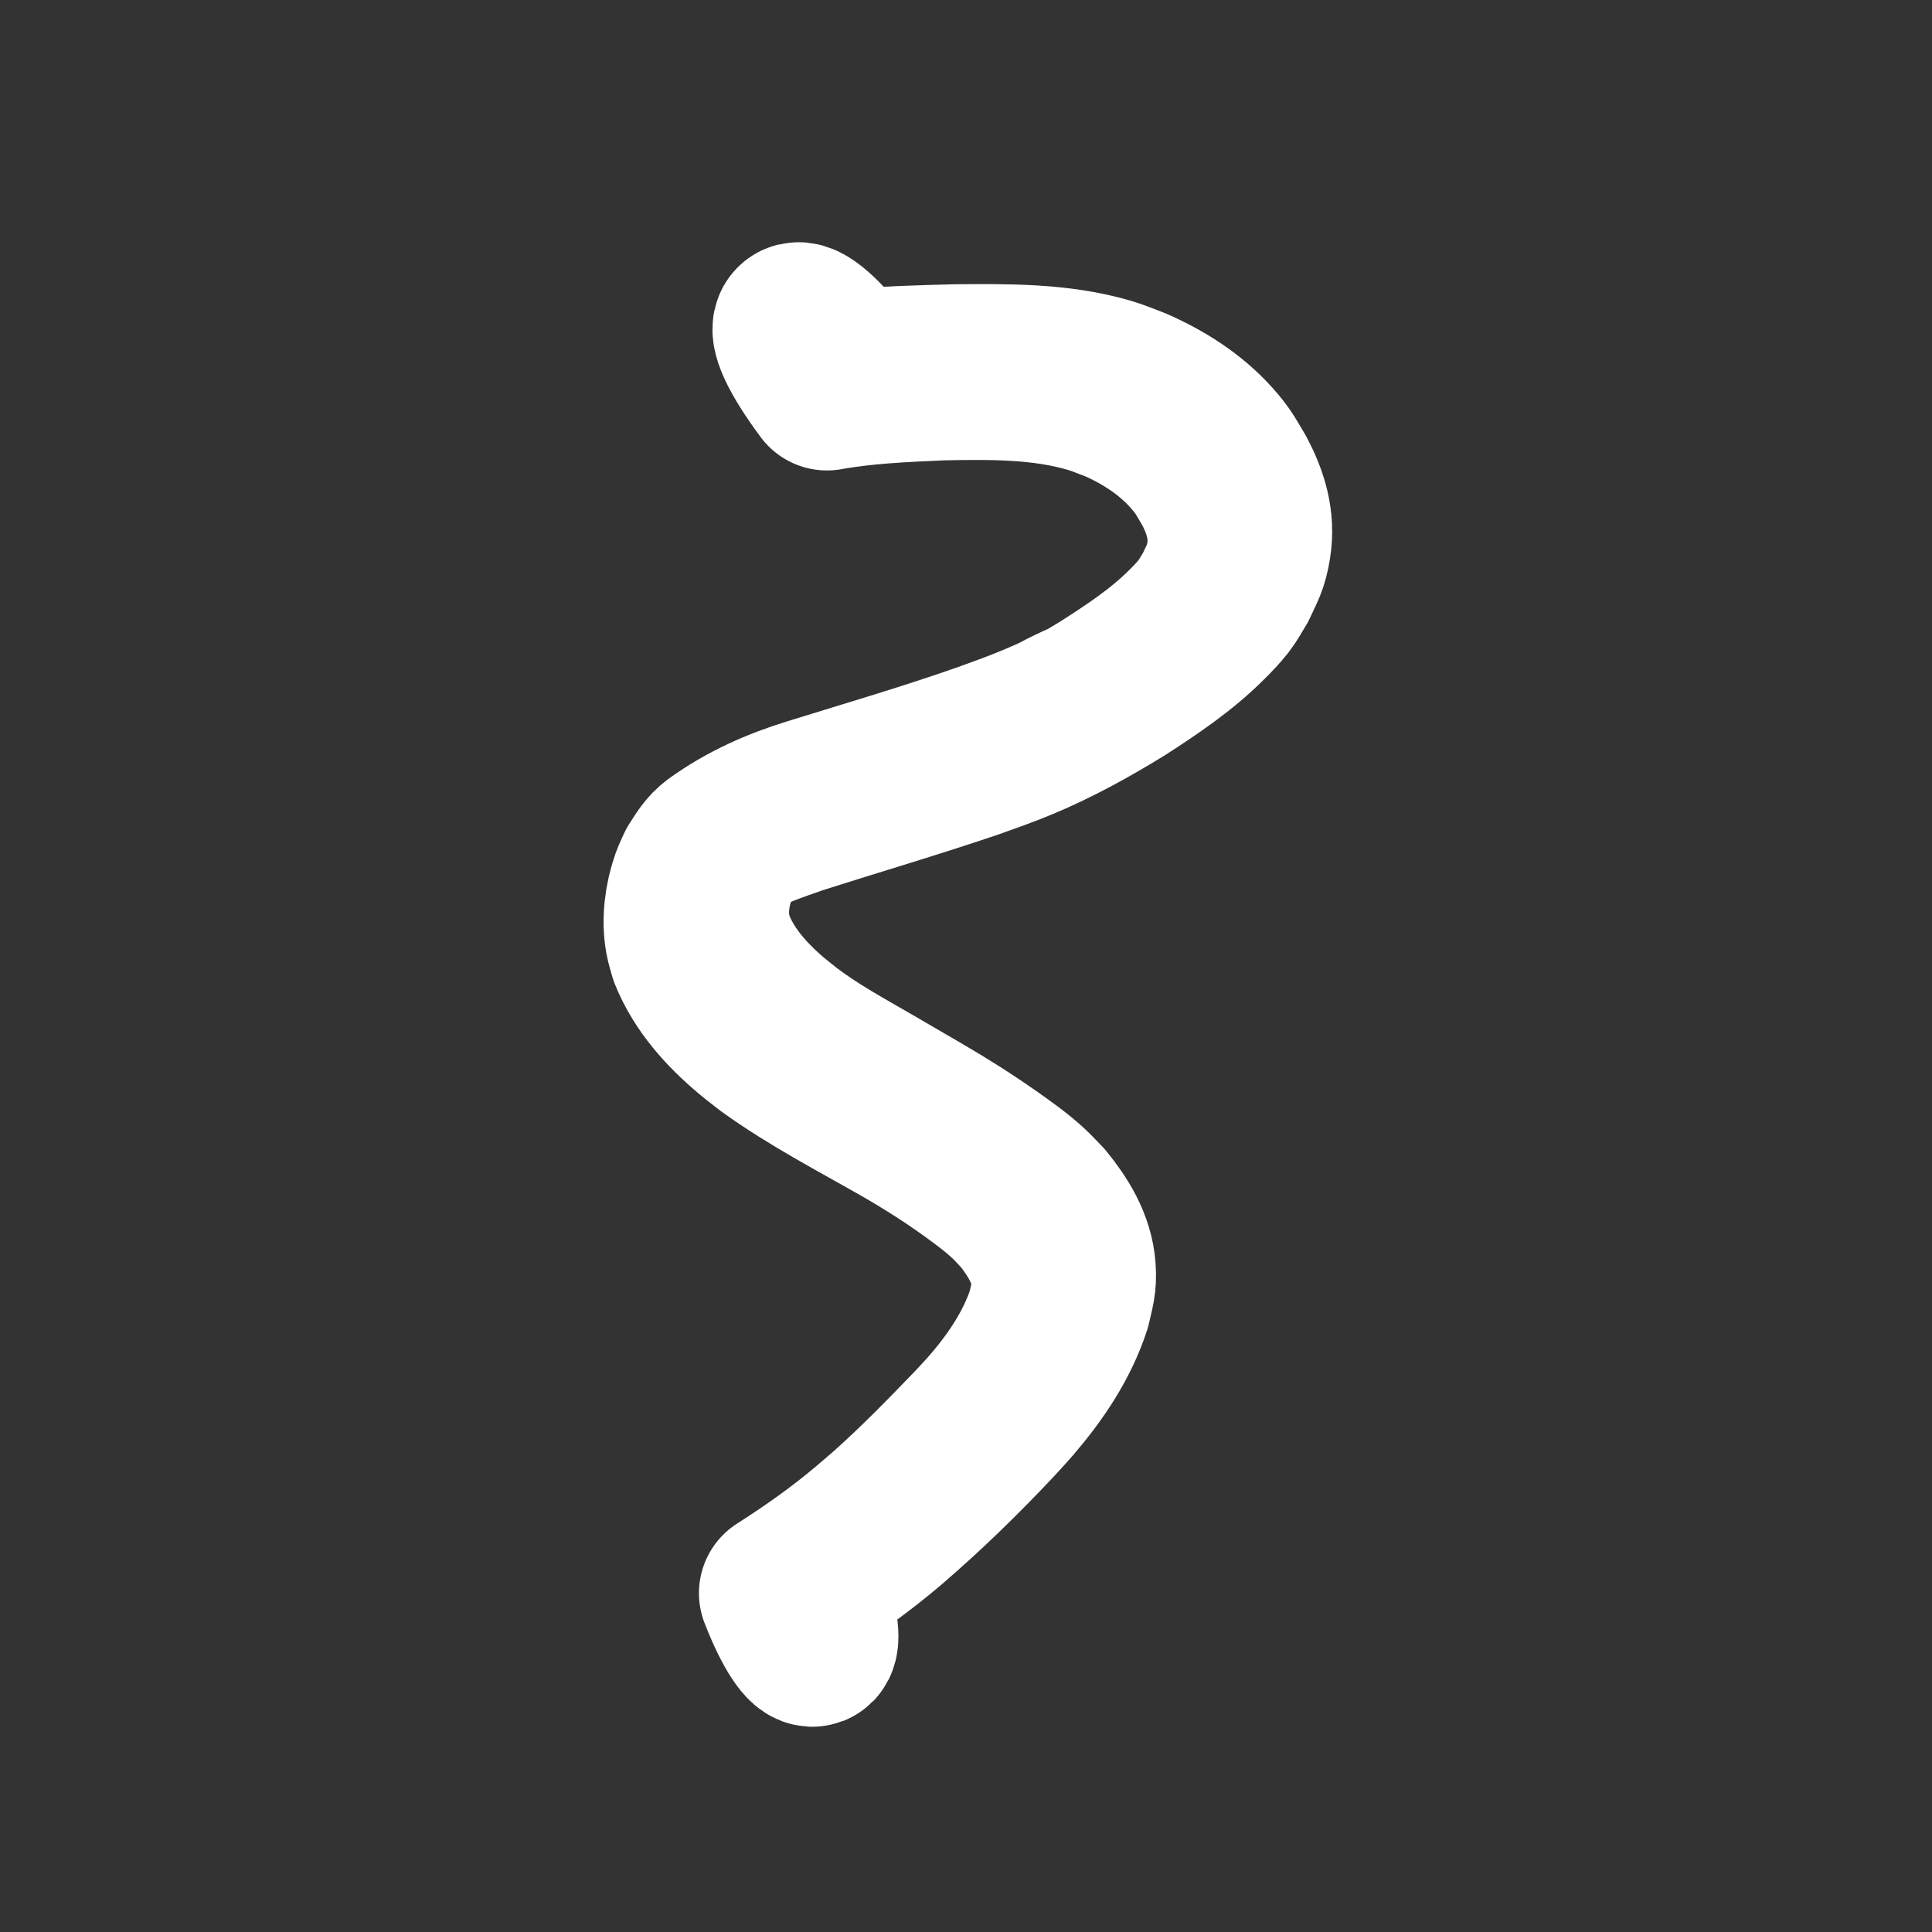 <?xml version="1.0" encoding="UTF-8" standalone="no"?>
<!-- Created with Inkscape (http://www.inkscape.org/) -->

<svg
   width="1024"
   height="1024"
   viewBox="0 0 270.933 270.933"
   version="1.1"
   id="svg5"
   inkscape:version="1.2 (dc2aedaf03, 2022-05-15)"
   sodipodi:docname="Brush.svg"
   inkscape:export-filename="Brush.png"
   inkscape:export-xdpi="96"
   inkscape:export-ydpi="96"
   xmlns:inkscape="http://www.inkscape.org/namespaces/inkscape"
   xmlns:sodipodi="http://sodipodi.sourceforge.net/DTD/sodipodi-0.dtd"
   xmlns="http://www.w3.org/2000/svg"
   xmlns:svg="http://www.w3.org/2000/svg">
  <rect x="0" y="0" width="270.933" height="270.933" fill="#333333" stroke="none"/>
  <sodipodi:namedview
     id="namedview7"
     pagecolor="#ffbaba"
     bordercolor="#666666"
     borderopacity="1.0"
     inkscape:showpageshadow="2"
     inkscape:pageopacity="0"
     inkscape:pagecheckerboard="0"
     inkscape:deskcolor="#d1d1d1"
     inkscape:document-units="mm"
     showgrid="false"
     inkscape:zoom="0.47748556"
     inkscape:cx="-140.31838"
     inkscape:cy="452.3697"
     inkscape:window-width="1920"
     inkscape:window-height="1009"
     inkscape:window-x="-8"
     inkscape:window-y="-8"
     inkscape:window-maximized="1"
     inkscape:current-layer="layer1" />
  <defs
     id="defs2" />
  <g
     inkscape:label="Layer 1"
     inkscape:groupmode="layer"
     id="layer1">
    <path
       style="fill:#ffffff;stroke:#ffffff;stroke-width:23.159;stroke-linecap:round;stroke-linejoin:round;stroke-miterlimit:5;stroke-dasharray:none;stroke-opacity:1"
       id="path920"
       d="m 115.967,54.394 c 5.302,-0.952 10.694,-1.173 16.064,-1.412 7.043,-0.147 14.292,-0.196 21.114,1.841 1.214,0.362 2.38,0.872 3.57,1.309 3.983,1.763 7.688,4.196 10.578,7.49 1.642,1.872 1.877,2.492 3.125,4.606 1.578,3.015 2.49,6.261 1.918,9.676 -0.399,2.382 -0.82,2.901 -1.835,5.122 -0.543,0.849 -1.012,1.751 -1.63,2.547 -0.713,0.918 -1.526,1.757 -2.349,2.578 -3.545,3.537 -7.71,6.289 -11.914,8.963 -0.958,0.566 -1.9,1.16 -2.874,1.698 -0.112,0.061 -0.256,0.038 -0.371,0.093 -4.087,1.909 -1.826,1.064 -6.05,2.849 -2.555,1.08 -4.281,1.675 -6.902,2.637 -8.099,2.861 -16.347,5.265 -24.547,7.812 -4.723,1.451 -9.203,3.428 -13.233,6.33 -1.229,0.884 -1.811,1.997 -2.618,3.216 -0.263,0.608 -0.569,1.198 -0.789,1.823 -0.876,2.495 -1.268,5.407 -0.803,8.026 0.126,0.707 0.364,1.389 0.547,2.084 1.736,4.333 4.901,7.8 8.425,10.779 0.848,0.717 1.741,1.378 2.612,2.068 5.904,4.249 12.386,7.599 18.688,11.206 3.372,1.938 6.654,4.022 9.805,6.303 1.847,1.337 3.523,2.582 5.174,4.151 0.701,0.666 1.332,1.403 1.998,2.105 2.057,2.621 3.892,5.64 4.115,9.059 0.136,2.086 -0.219,2.954 -0.679,4.979 -1.637,4.941 -4.554,9.312 -7.932,13.232 -0.756,0.878 -1.56,1.714 -2.34,2.571 -3.981,4.13 -7.991,8.261 -12.283,12.073 -0.879,0.781 -1.785,1.53 -2.677,2.295 -3.865,3.274 -8.01,6.192 -12.277,8.913 4,10.263 6.903,9.132 2.903,-1.131 v 0 c 4.139,-2.726 8.175,-5.617 11.955,-8.828 5.256,-4.52 10.22,-9.347 14.96,-14.406 0.777,-0.861 1.577,-1.703 2.332,-2.584 3.425,-3.994 6.434,-8.414 8.084,-13.448 0.464,-2.081 0.826,-2.966 0.665,-5.11 -0.261,-3.483 -2.164,-6.522 -4.313,-9.15 -0.69,-0.698 -1.344,-1.434 -2.07,-2.095 -1.662,-1.513 -3.479,-2.804 -5.314,-4.094 -3.193,-2.245 -6.49,-4.33 -9.865,-6.29 -5.081,-2.964 -1.748,-1.023 -6.729,-3.916 -4.005,-2.326 -8.091,-4.543 -11.792,-7.347 -0.856,-0.691 -1.735,-1.354 -2.568,-2.073 -3.443,-2.973 -6.484,-6.456 -8.105,-10.761 -0.166,-0.684 -0.383,-1.358 -0.497,-2.053 -0.425,-2.596 -0.025,-5.432 0.887,-7.888 0.225,-0.607 0.537,-1.179 0.805,-1.769 0.371,-0.54 0.692,-1.117 1.113,-1.619 0.441,-0.526 1.097,-0.869 1.462,-1.451 0.12,-0.192 -0.852,0.287 -0.658,0.17 2.757,-1.67 5.883,-2.654 8.895,-3.729 8.169,-2.607 16.401,-5.019 24.522,-7.778 2.513,-0.903 4.378,-1.538 6.834,-2.558 4.911,-2.04 9.573,-4.619 14.099,-7.401 4.193,-2.706 8.335,-5.49 11.886,-9.03 0.857,-0.854 1.709,-1.721 2.451,-2.676 0.63,-0.811 1.101,-1.734 1.651,-2.601 1.037,-2.264 1.49,-2.831 1.882,-5.264 0.572,-3.547 -0.424,-6.697 -2.066,-9.805 -1.264,-2.099 -1.549,-2.792 -3.209,-4.642 -2.967,-3.308 -6.793,-5.701 -10.832,-7.472 -1.204,-0.44 -2.382,-0.958 -3.612,-1.32 -6.817,-2.007 -14.182,-1.91 -21.214,-1.855 -5.097,0.13 -10.198,0.249 -15.272,0.792 -7.639,-10.244 -10.536,-8.083 -2.897,2.161 z" />
  </g>
</svg>

